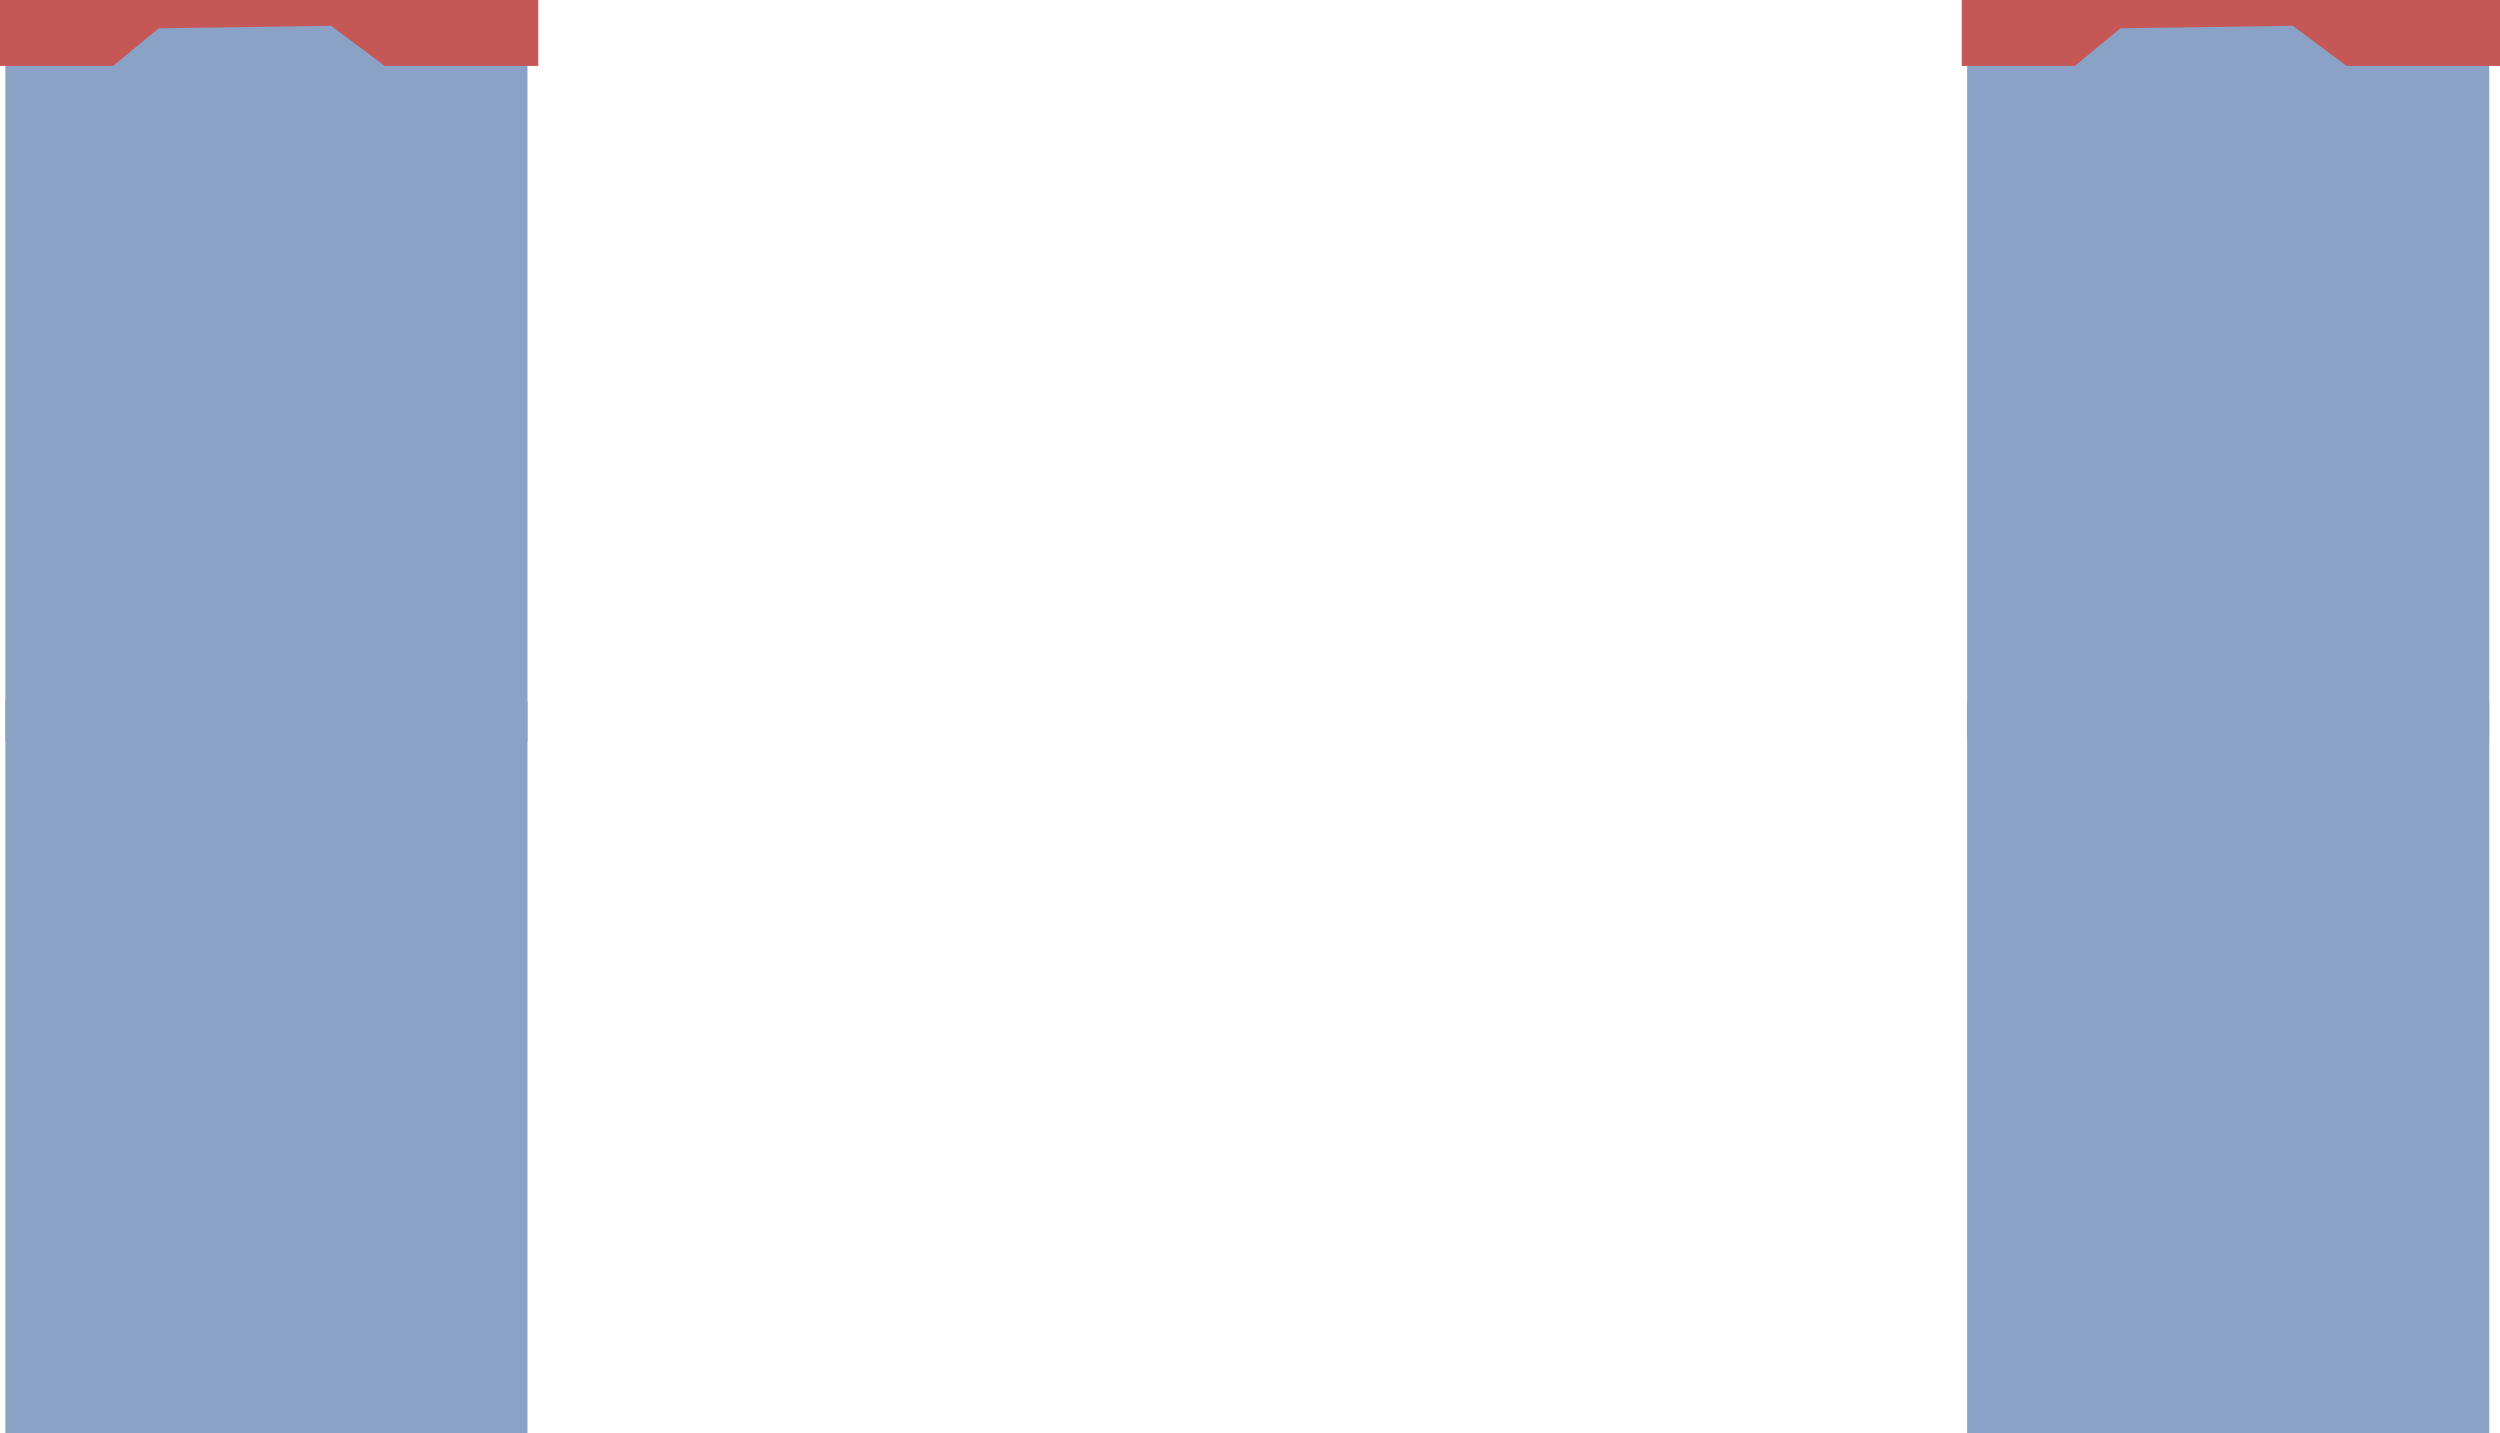 <svg version="1.1" xmlns="http://www.w3.org/2000/svg" xmlns:xlink="http://www.w3.org/1999/xlink" width="488.081" height="279.775" viewBox="0,0,488.081,279.775"><g transform="translate(3.453,-135.199)"><g data-paper-data="{&quot;isPaintingLayer&quot;:true}" fill-rule="nonzero" stroke="none" stroke-width="0" stroke-linecap="butt" stroke-linejoin="miter" stroke-miterlimit="10" stroke-dasharray="" stroke-dashoffset="0" style="mix-blend-mode: normal"><path d="M-2.402,414.975v-142.91h101.928v142.91z" fill="#8aa2c6"/><g><path d="M-2.402,279.975v-142.91h101.928v142.91z" fill="#8aa2c6"/><path d="M-3.453,148.071v-12.872h105.081v12.872h-29.948l-10.515,-7.838l-33.619,0.483l-8.932,7.356z" fill="#c65757"/></g><path d="M380.598,414.975v-142.91h101.928v142.91z" fill="#8aa2c6"/><g><path d="M380.598,279.975v-142.91h101.928v142.91z" fill="#8aa2c6"/><path d="M379.547,148.071v-12.872h105.081v12.872h-29.948l-10.515,-7.838l-33.619,0.483l-8.932,7.356z" fill="#c65757"/></g></g></g></svg>